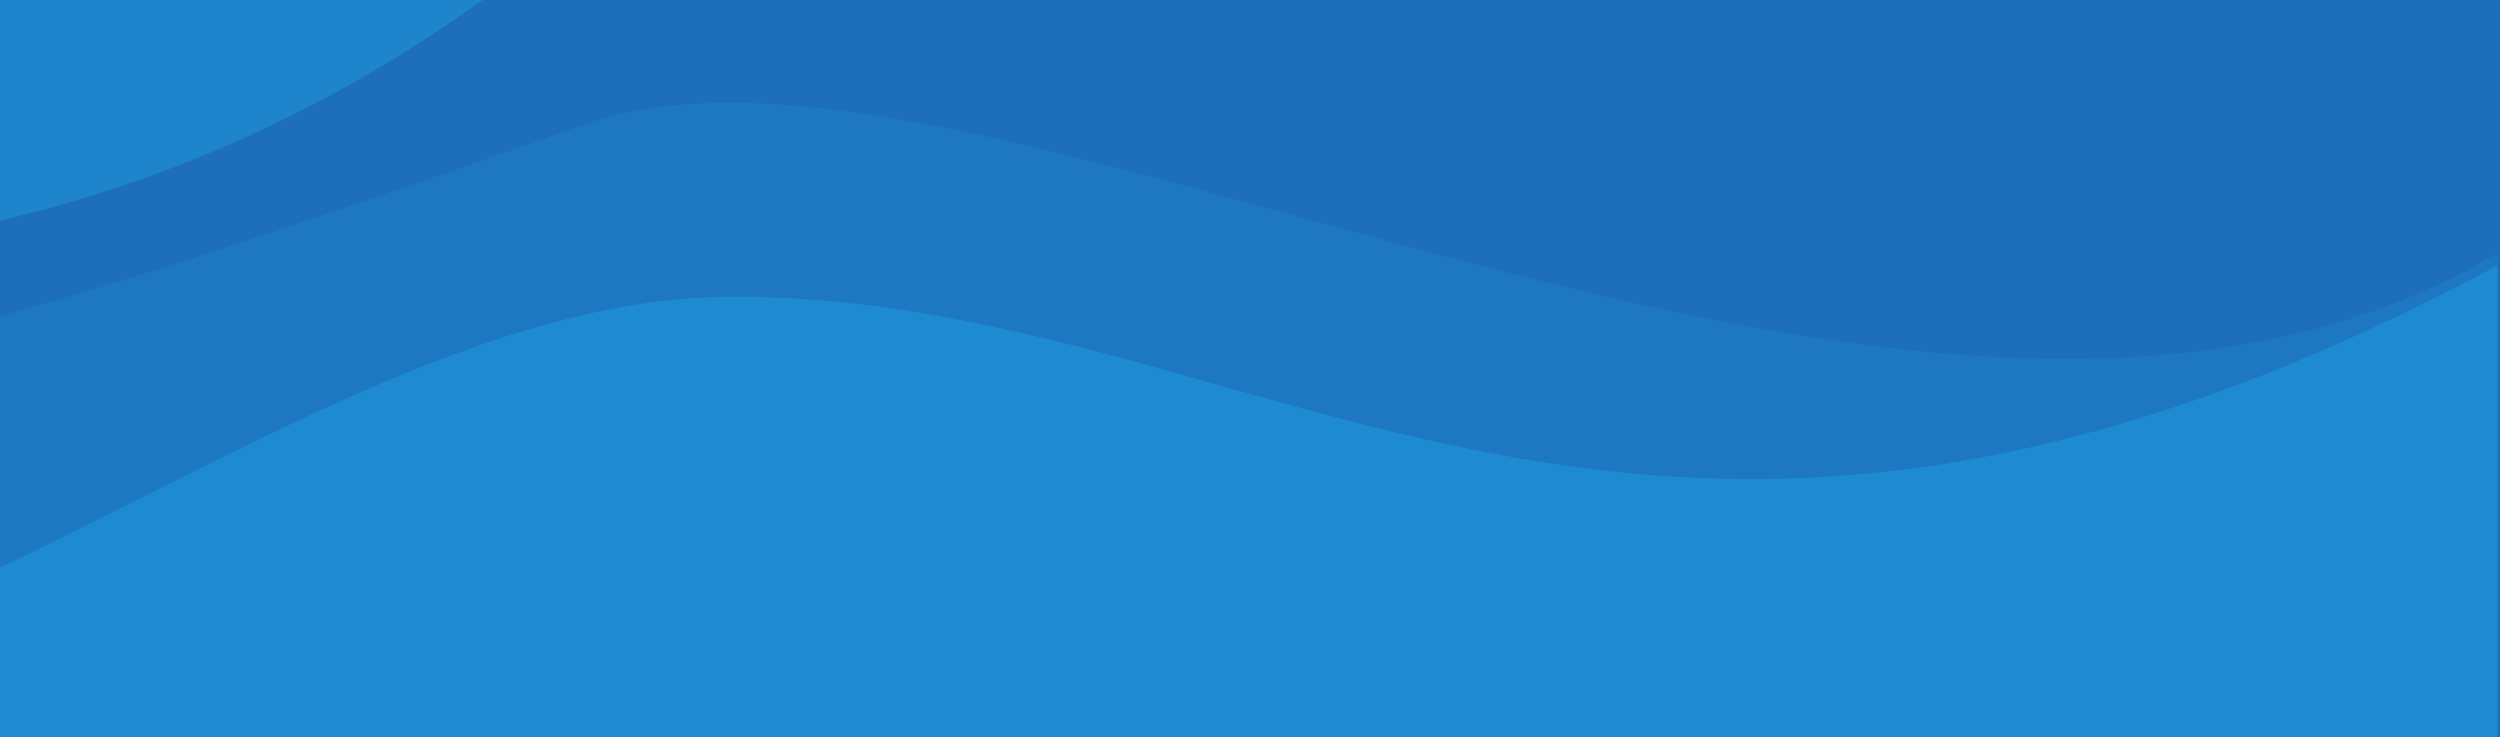<?xml version="1.0" encoding="utf-8"?>
<!-- Generator: Adobe Illustrator 24.0.3, SVG Export Plug-In . SVG Version: 6.00 Build 0)  -->
<svg version="1.1" id="Layer_1" xmlns="http://www.w3.org/2000/svg" xmlns:xlink="http://www.w3.org/1999/xlink" x="0px" y="0px"
	 viewBox="0 0 407 120" style="enable-background:new 0 0 407 120;" xml:space="preserve">
<style type="text/css">
	.st0{clip-path:url(#SVGID_2_);}
	.st1{fill:#3D85CC;}
	.st2{opacity:0.5;}
	.st3{fill:#C5ECFD;}
	.st4{fill:#3FC1F5;}
	.st5{fill:#00A3E2;}
	.st6{fill:#41C0F3;}
	.st7{fill:#0086CD;}
	.st8{fill:#0059A9;}
	.st9{fill:#006CB5;}
	.st10{fill:#0090D6;}
</style>
<g>
	<g>
		<defs>
			<rect id="SVGID_1_" y="0" width="407" height="120"/>
		</defs>
		<clipPath id="SVGID_2_">
			<use xlink:href="#SVGID_1_"  style="overflow:visible;"/>
		</clipPath>
		<g class="st0">
			<rect y="0" class="st1" width="407" height="120"/>
			<g class="st2">
				<path class="st3" d="M-233.8-252.9c-71.7,52.8-164.9,59.9-199.2,56.8v332.5h840v-501.8c-15.1,15.9-93.7,21.5-112.4,23
					c-18.7,1.5-114.5,26.6-176.8,89.5c-49.9,50.3-138.9,14.5-177.2-9.7C-87.7-281.4-162.1-305.7-233.8-252.9z"/>
				<path class="st4" d="M-211.4-219.7c-90.9,32.3-184,37-219.2,35.3v319.7H407v-406.7c-39.1,39.9-148.3,15.3-226.9,40.9
					c-78.6,25.6-76.2,62.4-149.5,70.1C-42.8-152.7-97.8-260.1-211.4-219.7z"/>
				<path class="st5" d="M-163.8-171.8c-43-13.5-195.3-5.6-266,0v306.4H407v-287.5c-37.1,36.8-187.8-2-246.9,12.3
					C101-126.3,70.9-95.1,19.6-95.1S-110-154.9-163.8-171.8z"/>
				<path class="st6" d="M-280.3-129.5c-49.9-16-123.1-6.3-151.9,0.4v264l839.1-0.4V-129c-12.9,12.3-54.2,35.2-116.1,28.6
					c-77.4-8.2-132.8-9.7-160.5-3.6C102.7-97.8,57-69.2,3.7-58.9c-53.4,10.2-147.1-63.4-177.6-66
					C-204.5-127.5-217.9-109.6-280.3-129.5z"/>
				<path class="st7" d="M-186.6-64.2C-285-94-391.4-82.1-432.2-72.3v207.2H407v-249.6c-116.9,60.9-218.8,0-332.4,56.3
					C-39.1-2.3-63.5-26.8-186.6-64.2z"/>
				<path class="st8" d="M77.4,0.8C-22.6,72-140.5,35.6-187,5.9v128.9h594V-33C246.5,55.5,202.5-88.2,77.4,0.8z"/>
				<path class="st9" d="M-149.9,26.3c-125.5-91.7-237.2-64.1-277.4-38.9v147.3h833.9V41.2c-93.3,55.8-246.5-43.8-311.2-21
					C-55.4,73.4-76.2,74.9-149.9,26.3z"/>
				<path class="st10" d="M-160.5,79.5C-269.3-33.2-396.4-1.3-432.2,31.9v101.6h838.8V43.2c-139.7,75.2-199.2,5.1-287.2,5.1
					C31.4,48.3-66,177.5-160.5,79.5z"/>
			</g>
		</g>
	</g>
</g>
</svg>
